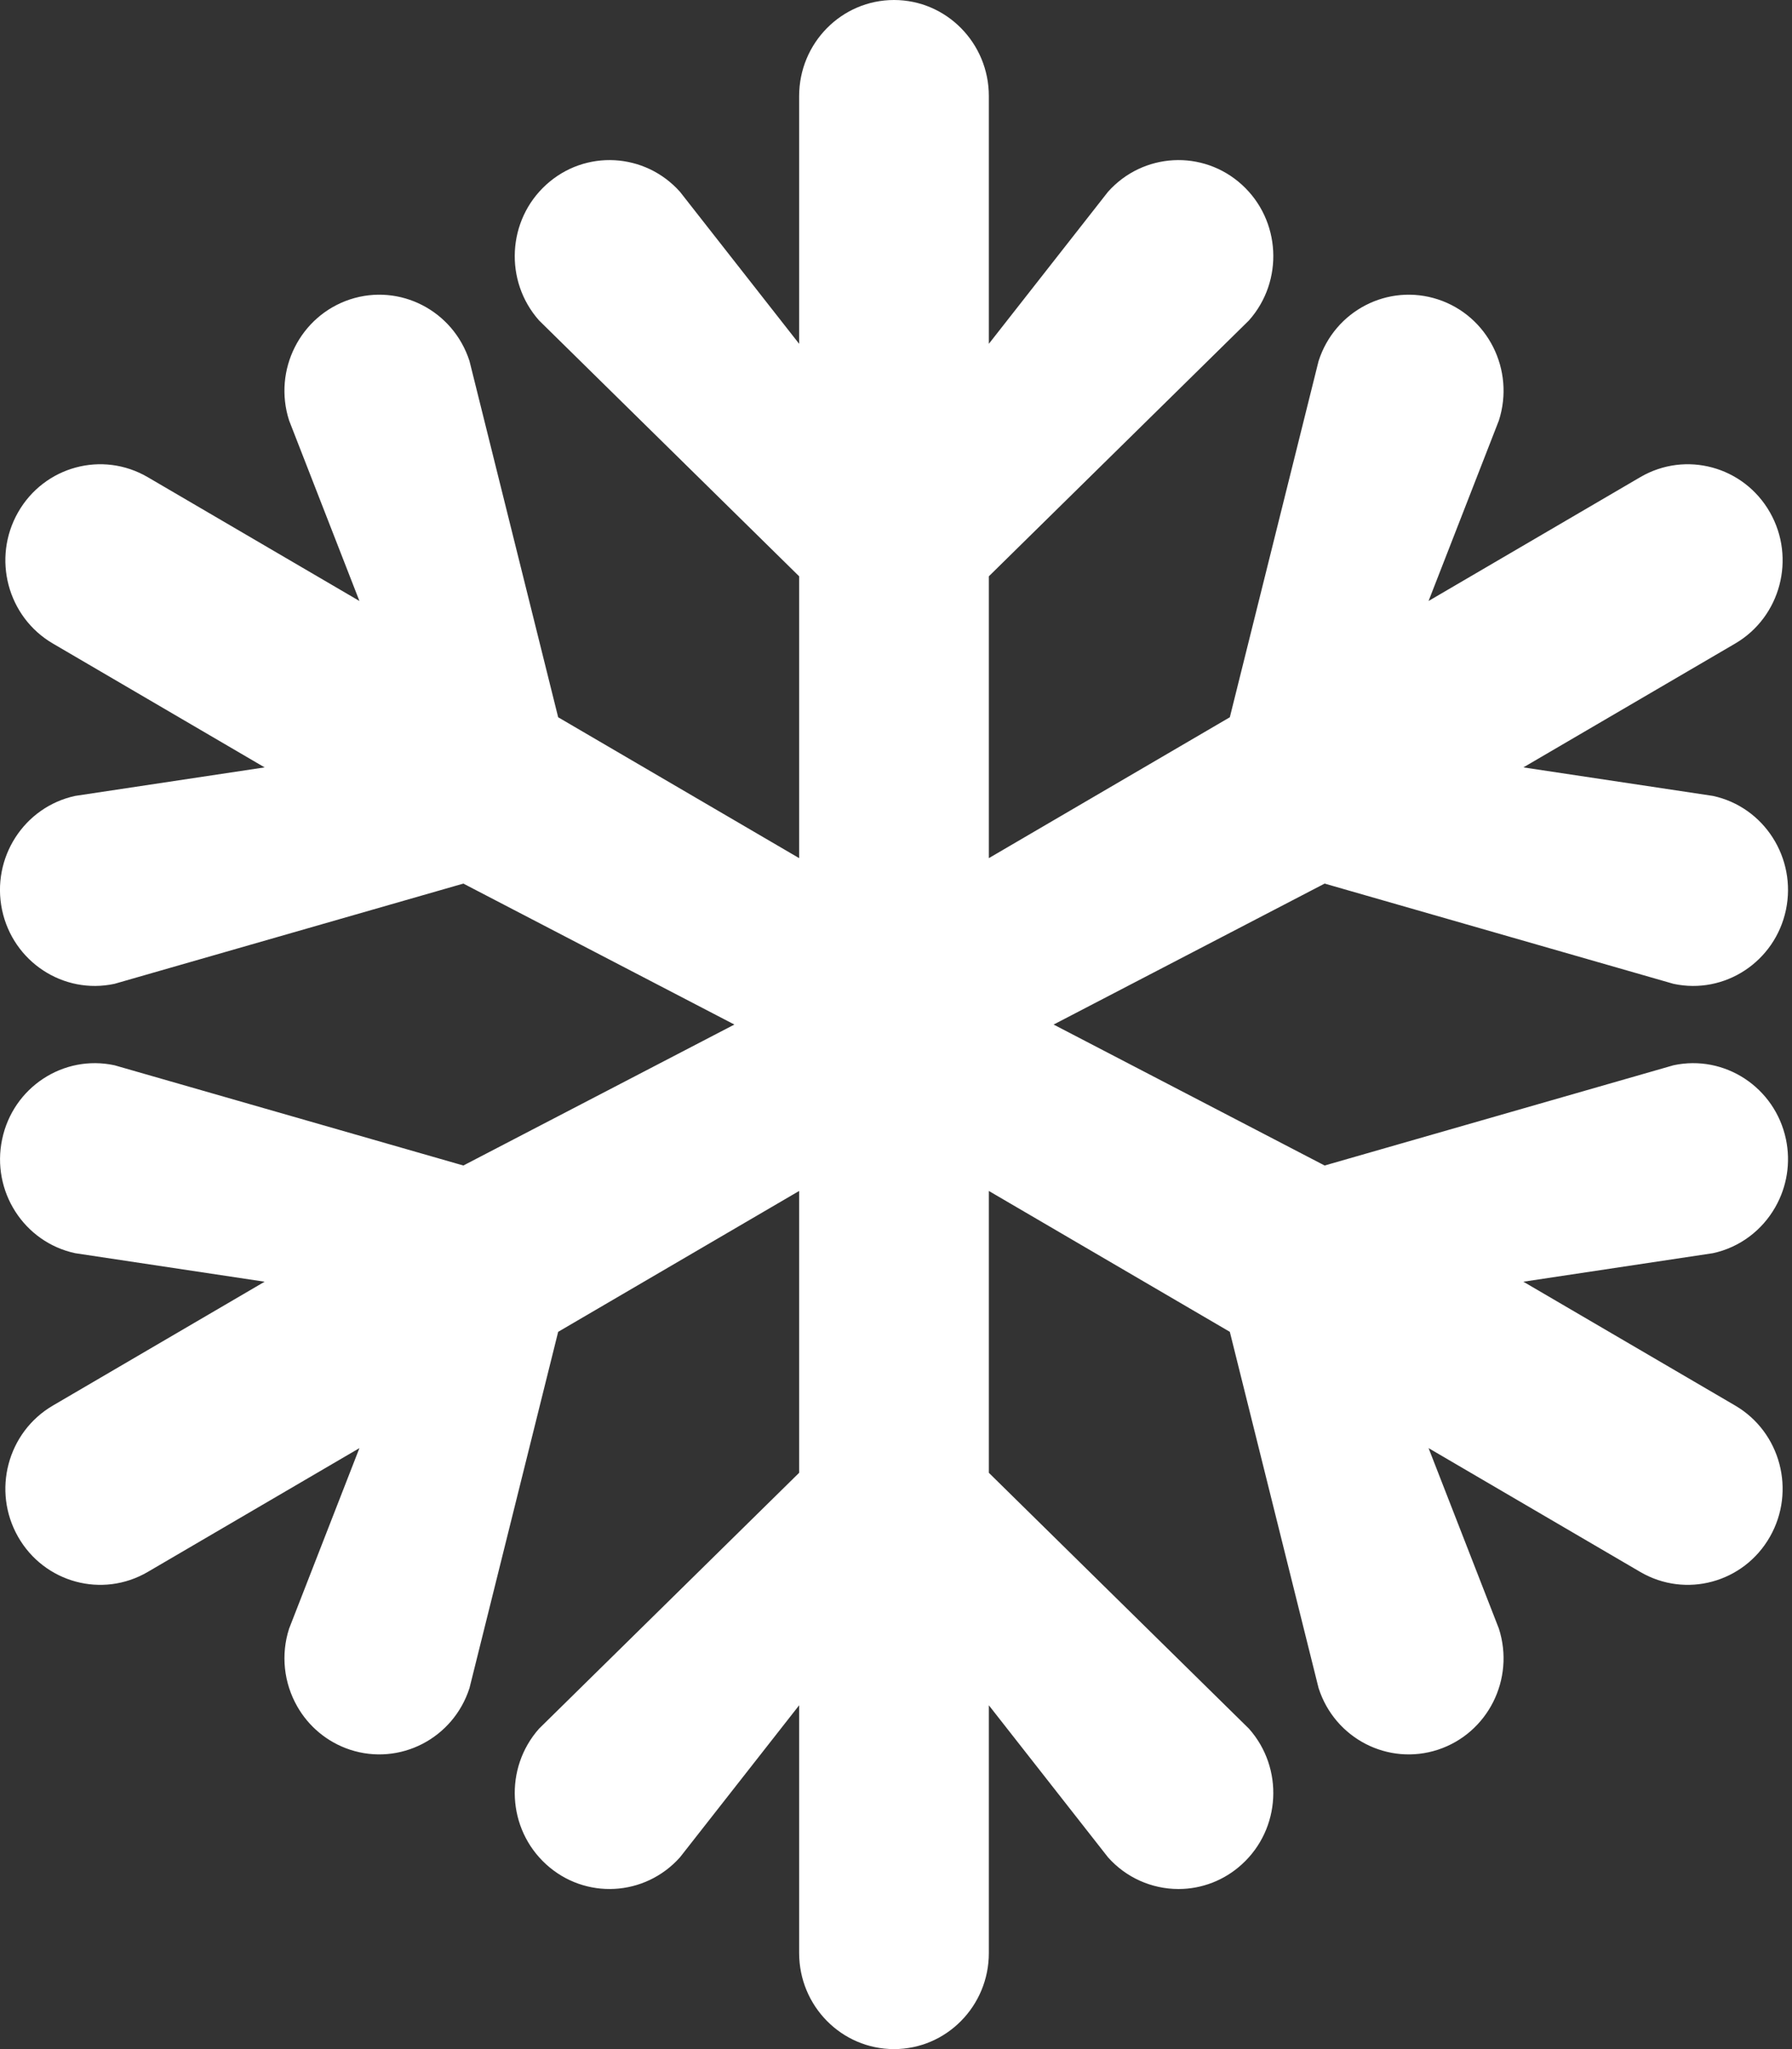 <svg width="21px" height="24px" viewBox="0 0 21 24" version="1.1" xmlns="http://www.w3.org/2000/svg" xmlns:xlink="http://www.w3.org/1999/xlink">
    <rect x="0" y="0" width="21" height="24" fill="#333333" stroke="none"/>
    <!-- Generator: Sketch 51.2 (57519) - http://www.bohemiancoding.com/sketch -->
    <desc>Created with Sketch.</desc>
    <defs>
        <path d="M20.804,14.139 C20.942,13.898 20.986,13.615 20.929,13.343 C20.801,12.736 20.211,12.348 19.611,12.477 L15.523,13.651 L12.347,12 L15.523,10.349 L19.611,11.523 C20.211,11.652 20.801,11.264 20.929,10.657 C21.056,10.049 20.673,9.451 20.073,9.322 L17.852,8.988 L20.335,7.537 C20.866,7.226 21.048,6.538 20.741,6 C20.434,5.462 19.755,5.278 19.223,5.588 L16.741,7.039 L17.565,4.925 C17.755,4.334 17.436,3.699 16.852,3.507 C16.268,3.315 15.641,3.638 15.452,4.229 L14.412,8.401 L11.588,10.051 L11.588,6.75 L14.636,3.753 C15.047,3.291 15.01,2.579 14.554,2.164 C14.097,1.748 13.395,1.786 12.984,2.247 L11.588,4.027 L11.588,1.125 C11.588,0.504 11.09,0 10.477,0 C9.863,0 9.365,0.504 9.365,1.125 L9.365,4.027 L7.969,2.247 C7.558,1.786 6.856,1.748 6.4,2.164 C5.944,2.579 5.907,3.291 6.317,3.753 L9.365,6.75 L9.365,10.051 L6.541,8.401 L5.502,4.229 C5.312,3.638 4.685,3.315 4.101,3.507 C3.518,3.7 3.198,4.334 3.388,4.925 L4.212,7.039 L1.73,5.588 C1.198,5.278 0.519,5.462 0.212,6 C-0.095,6.538 0.087,7.226 0.619,7.537 L3.101,8.988 L0.881,9.322 C0.28,9.452 -0.103,10.049 0.024,10.657 C0.152,11.264 0.742,11.652 1.342,11.523 L5.43,10.349 L8.606,12 L5.43,13.651 L1.342,12.477 C0.742,12.348 0.152,12.736 0.025,13.344 C-0.103,13.951 0.28,14.549 0.881,14.678 L3.101,15.012 L0.619,16.463 C0.087,16.774 -0.095,17.462 0.212,18 C0.519,18.538 1.198,18.722 1.73,18.412 L4.212,16.961 L3.388,19.075 C3.29,19.378 3.325,19.709 3.483,19.986 C3.615,20.218 3.83,20.403 4.101,20.493 C4.685,20.685 5.312,20.362 5.502,19.771 L6.541,15.599 L9.365,13.949 L9.365,17.25 L6.317,20.247 C5.907,20.709 5.944,21.421 6.4,21.836 C6.856,22.252 7.558,22.214 7.969,21.753 L9.365,19.973 L9.365,22.875 C9.365,23.496 9.863,24 10.477,24 C11.09,24 11.588,23.496 11.588,22.875 L11.588,19.973 L12.984,21.753 C13.194,21.99 13.495,22.125 13.811,22.125 C14.085,22.125 14.35,22.022 14.553,21.836 C15.01,21.421 15.047,20.709 14.636,20.247 L11.588,17.25 L11.588,13.949 L14.412,15.599 L15.452,19.771 C15.641,20.362 16.268,20.685 16.852,20.493 C17.436,20.3 17.755,19.666 17.565,19.075 L16.741,16.961 L19.223,18.412 C19.755,18.722 20.434,18.538 20.741,18 C21.048,17.462 20.866,16.774 20.335,16.463 L17.852,15.012 L20.073,14.678 C20.393,14.609 20.652,14.406 20.804,14.139 Z" id="path-1"></path>
    </defs>
    <g id="SC-symbols" stroke="none" stroke-width="1" fill="none" fill-rule="evenodd">
        <g id="Icons/snowflake2SVG">
            <mask id="mask-2" fill="white">
                <use xlink:href="#path-1"></use>
            </mask>
            <use id="Shape" fill="#ffffff" fill-rule="nonzero" xlink:href="#path-1"></use>
        </g>
    </g>
</svg>
